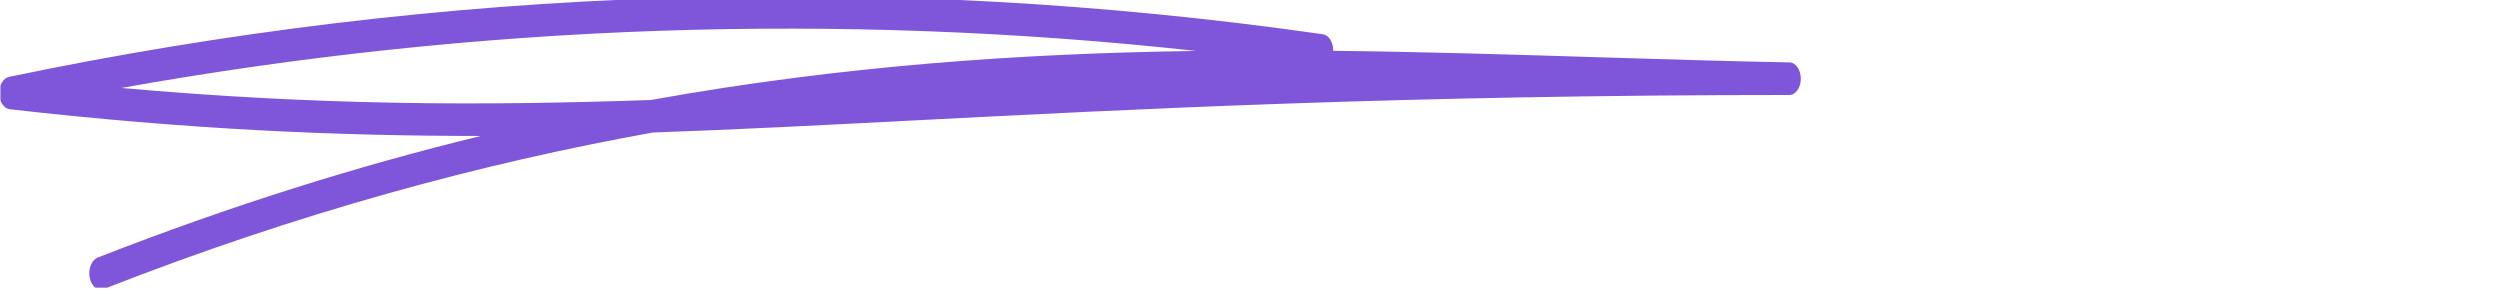 <svg width="247" height="29" viewBox="0 0 247 29" fill="none" xmlns="http://www.w3.org/2000/svg">
<g clip-path="url(#clip0_6070_22265)">
<path fill-rule="evenodd" clip-rule="evenodd" d="M64.307 9.879C83.241 6.476 101.014 5.273 118.167 5.032C82.808 1.164 47.193 2.391 11.993 8.69C31.304 10.408 47.279 10.471 64.307 9.879ZM8.861 27.427C8.696 26.568 9.05 25.684 9.65 25.448C22.843 20.287 35.42 16.376 47.498 13.435C33.217 13.425 18.573 12.799 0.958 10.794C0.385 10.729 -0.06 10.061 -0.079 9.244C-0.1 8.425 0.316 7.717 0.884 7.598C43.844 -1.383 87.522 -2.797 130.705 3.384C131.296 3.469 131.733 4.189 131.721 5.02C140.462 5.115 149.075 5.382 157.63 5.646C163.915 5.841 170.416 6.042 176.808 6.167C177.428 6.179 177.925 6.903 177.92 7.786C177.915 8.671 177.413 9.385 176.792 9.385C139.054 9.385 112.037 10.778 90.329 11.897C81.147 12.371 72.701 12.807 64.5 13.092C47.478 16.158 29.52 21.009 10.247 28.553C10.146 28.59 10.046 28.609 9.948 28.609C9.453 28.609 8.999 28.141 8.861 27.427Z" fill="#7F56D9"/>
</g>
<defs>
<clipPath id="clip0_6070_22265">
<rect width="246.307" height="28.42" fill="white" transform="translate(0.042)"/>
</clipPath>
</defs>
</svg>
